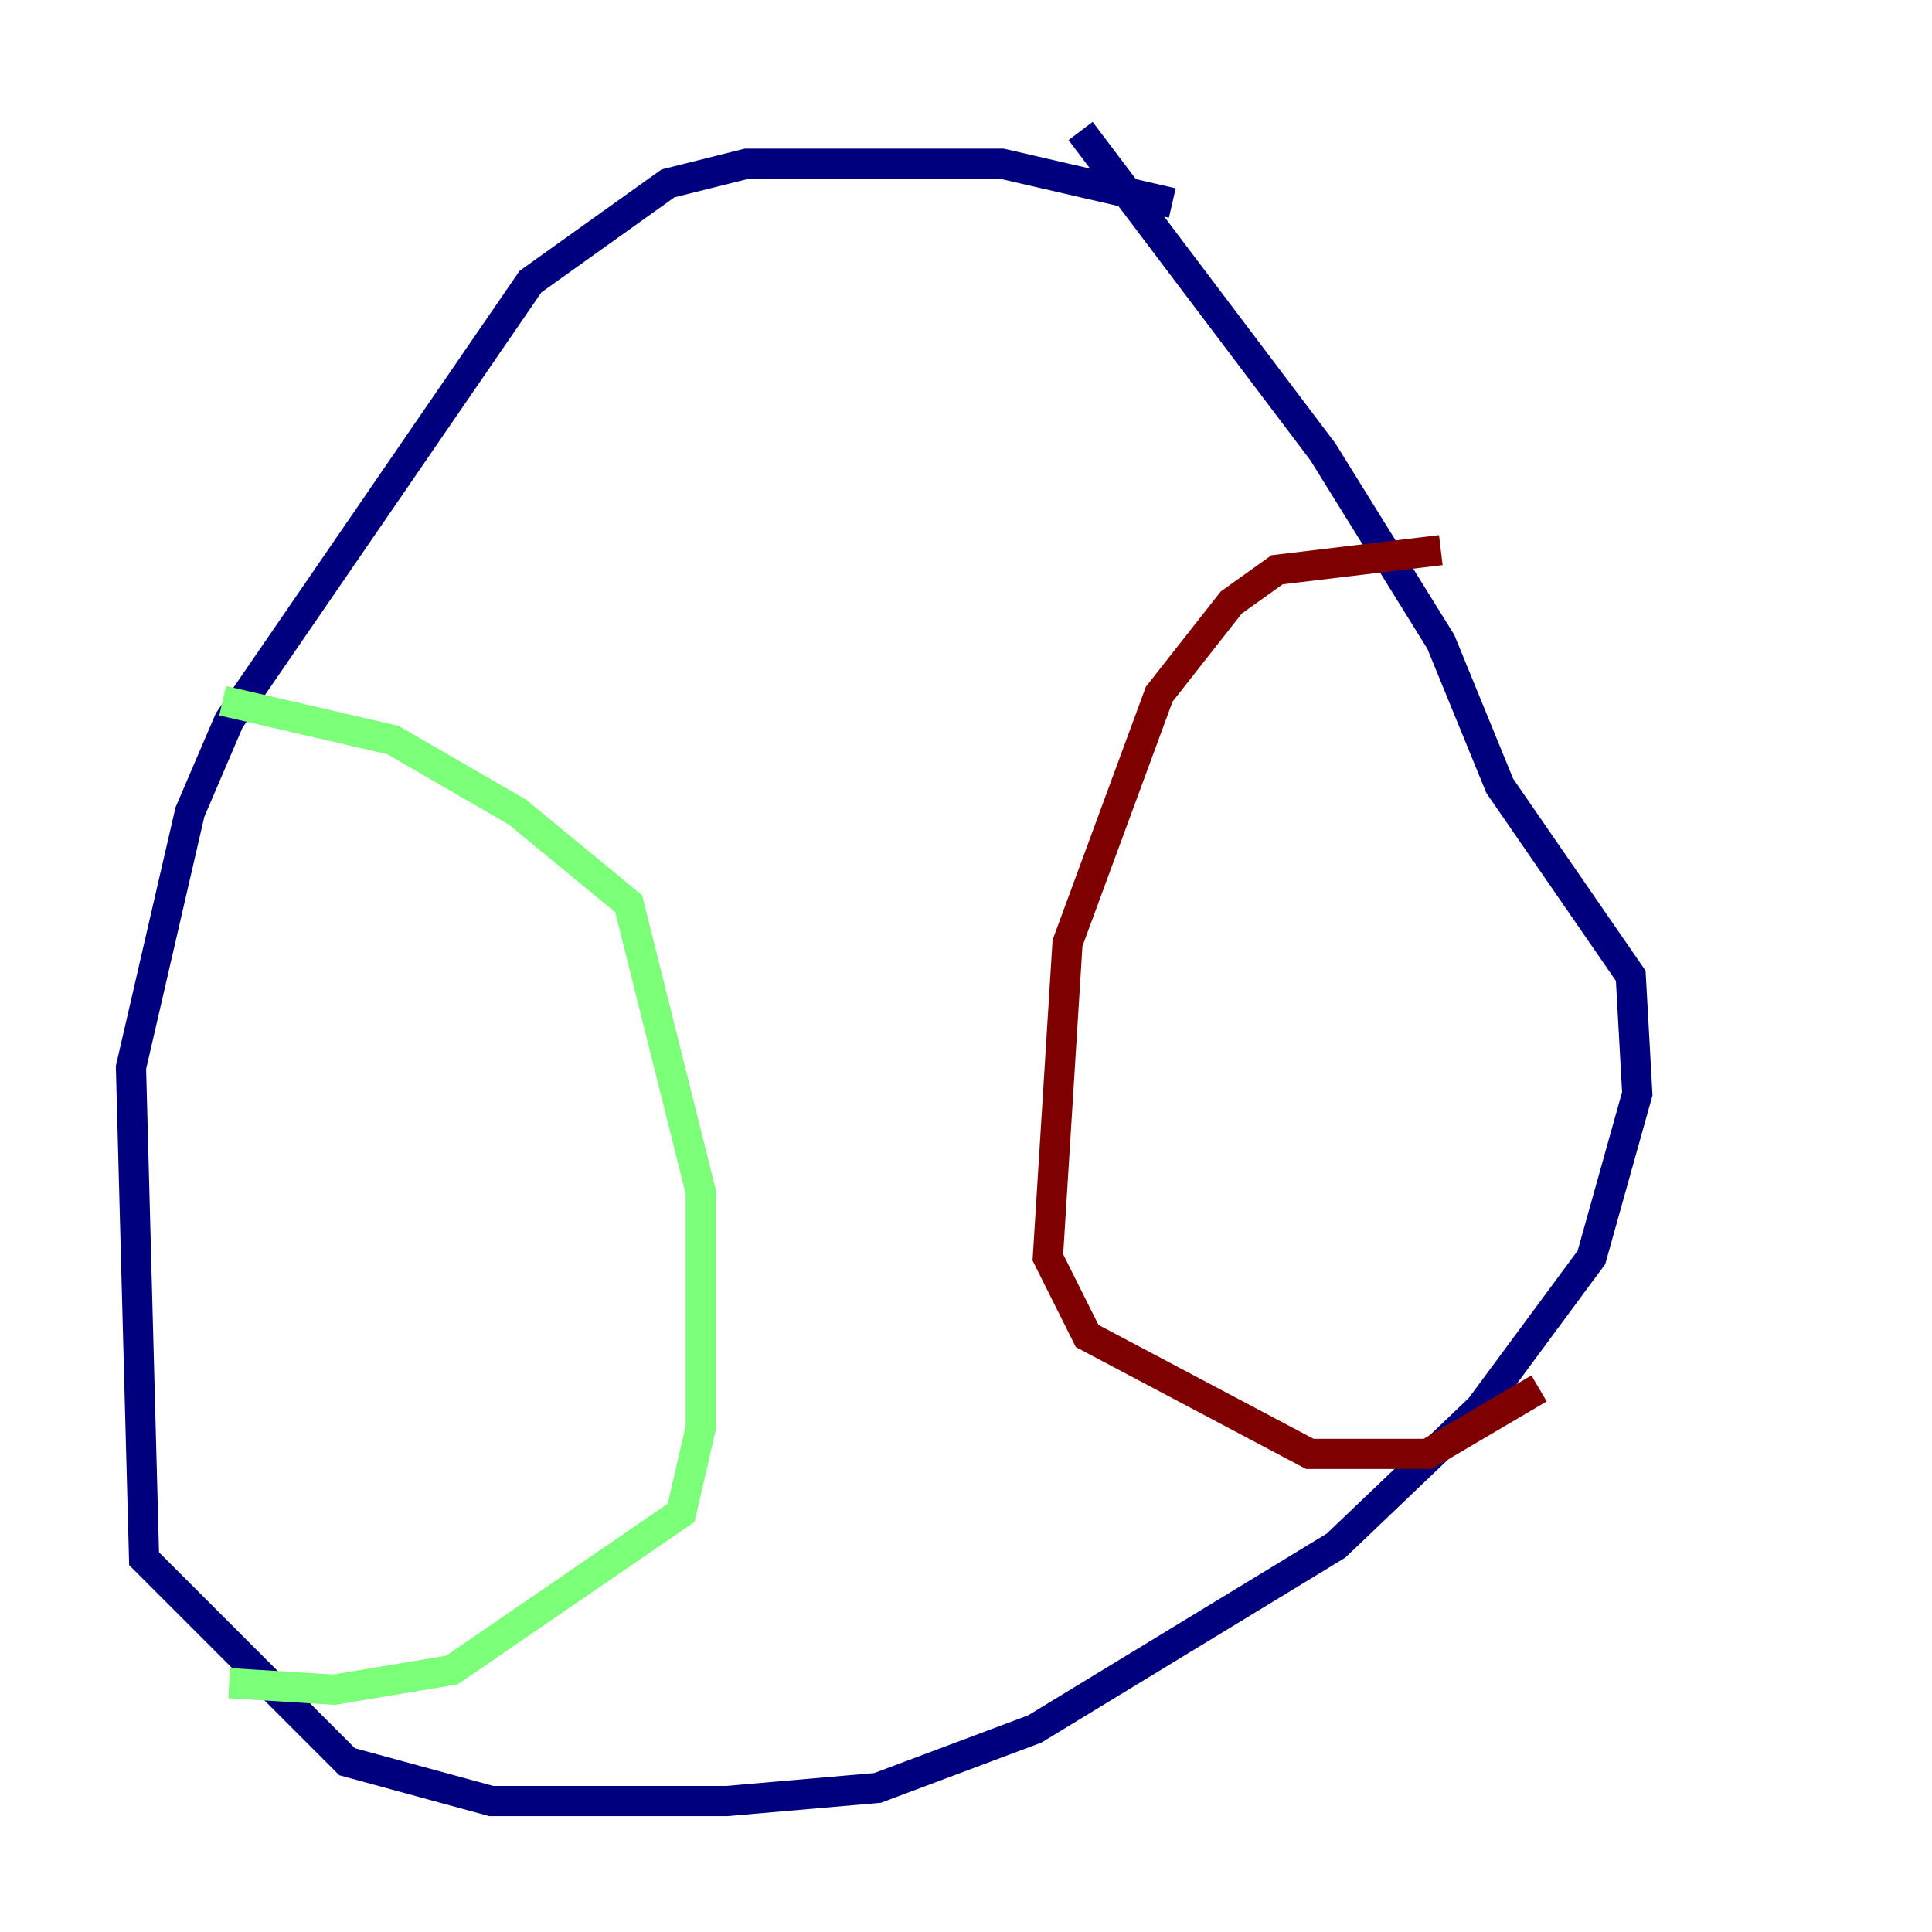 <?xml version="1.0" encoding="utf-8" ?>
<svg baseProfile="tiny" height="128" version="1.2" viewBox="0,0,128,128" width="128" xmlns="http://www.w3.org/2000/svg" xmlns:ev="http://www.w3.org/2001/xml-events" xmlns:xlink="http://www.w3.org/1999/xlink"><defs /><polyline fill="none" points="77.668,13.451 66.386,10.848 49.464,10.848 44.258,12.149 35.146,18.658 15.186,47.729 12.583,53.803 8.678,70.725 9.546,103.268 22.997,116.719 32.542,119.322 48.163,119.322 58.142,118.454 68.556,114.549 88.515,102.4 98.061,93.288 105.437,83.308 108.475,72.461 108.041,64.651 99.363,52.068 95.458,42.522 87.647,29.939 71.593,8.678" stroke="#00007f" stroke-width="2" /><polyline fill="none" points="14.752,46.427 26.034,49.031 34.278,53.803 41.654,59.878 46.427,78.969 46.427,94.59 45.125,100.231 29.939,110.644 22.129,111.946 15.186,111.512" stroke="#7cff79" stroke-width="2" /><polyline fill="none" points="95.458,36.447 84.61,37.749 81.573,39.919 76.8,45.993 70.725,62.481 69.424,83.308 72.027,88.515 86.78,96.325 94.59,96.325 101.966,91.986" stroke="#7f0000" stroke-width="2" /></svg>